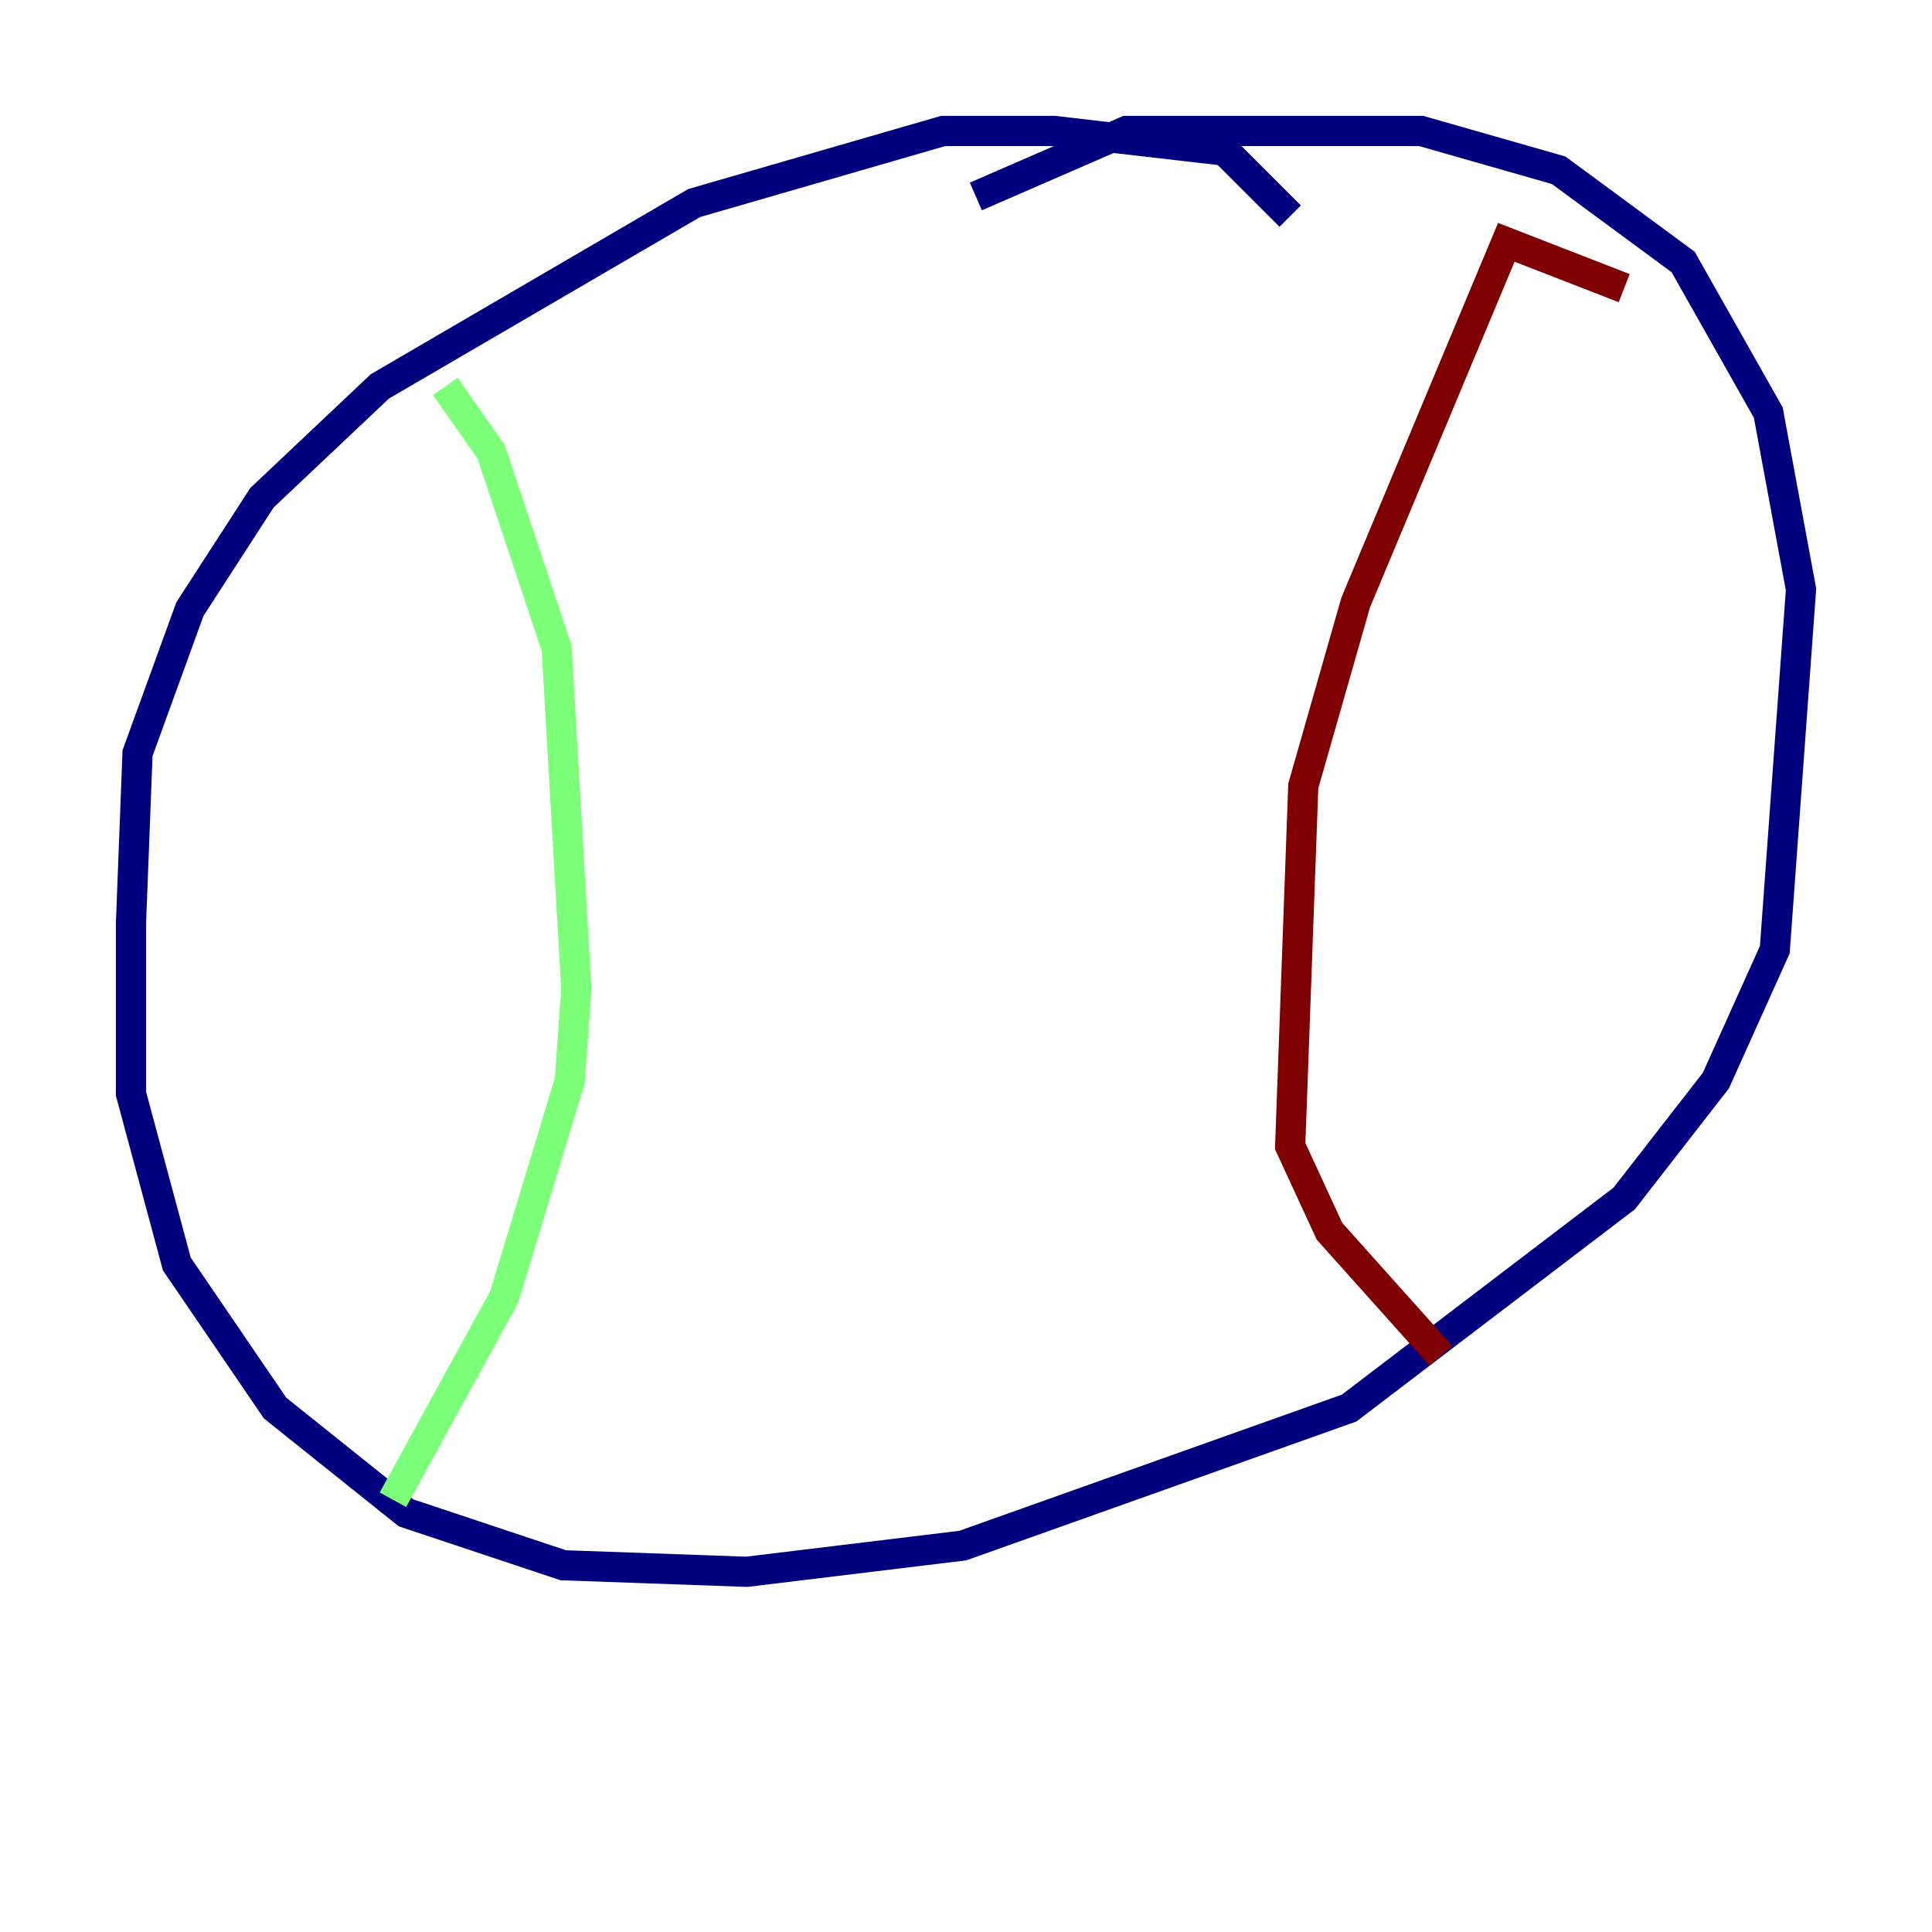 <?xml version="1.0" encoding="utf-8" ?>
<svg baseProfile="tiny" height="128" version="1.2" viewBox="0,0,128,128" width="128" xmlns="http://www.w3.org/2000/svg" xmlns:ev="http://www.w3.org/2001/xml-events" xmlns:xlink="http://www.w3.org/1999/xlink"><defs /><polyline fill="none" points="85.478,14.319 81.139,9.98 69.858,8.678 62.481,8.678 45.993,13.451 25.166,25.6 17.356,32.976 12.583,40.352 9.112,49.898 8.678,61.18 8.678,72.461 11.715,83.742 18.224,93.288 26.902,100.231 37.315,103.702 49.464,104.136 63.783,102.4 89.383,93.288 107.607,79.403 113.681,71.593 117.586,62.915 119.322,39.051 117.153,27.336 111.512,17.356 103.268,11.281 94.156,8.678 74.63,8.678 64.651,13.017" stroke="#00007f" stroke-width="2" /><polyline fill="none" points="29.505,25.6 32.542,29.939 36.881,42.956 38.183,65.519 37.749,71.593 33.41,85.912 26.034,99.363" stroke="#7cff79" stroke-width="2" /><polyline fill="none" points="107.607,19.091 99.797,16.054 89.817,39.919 86.346,52.068 85.478,75.932 88.081,81.573 95.458,89.817" stroke="#7f0000" stroke-width="2" /></svg>